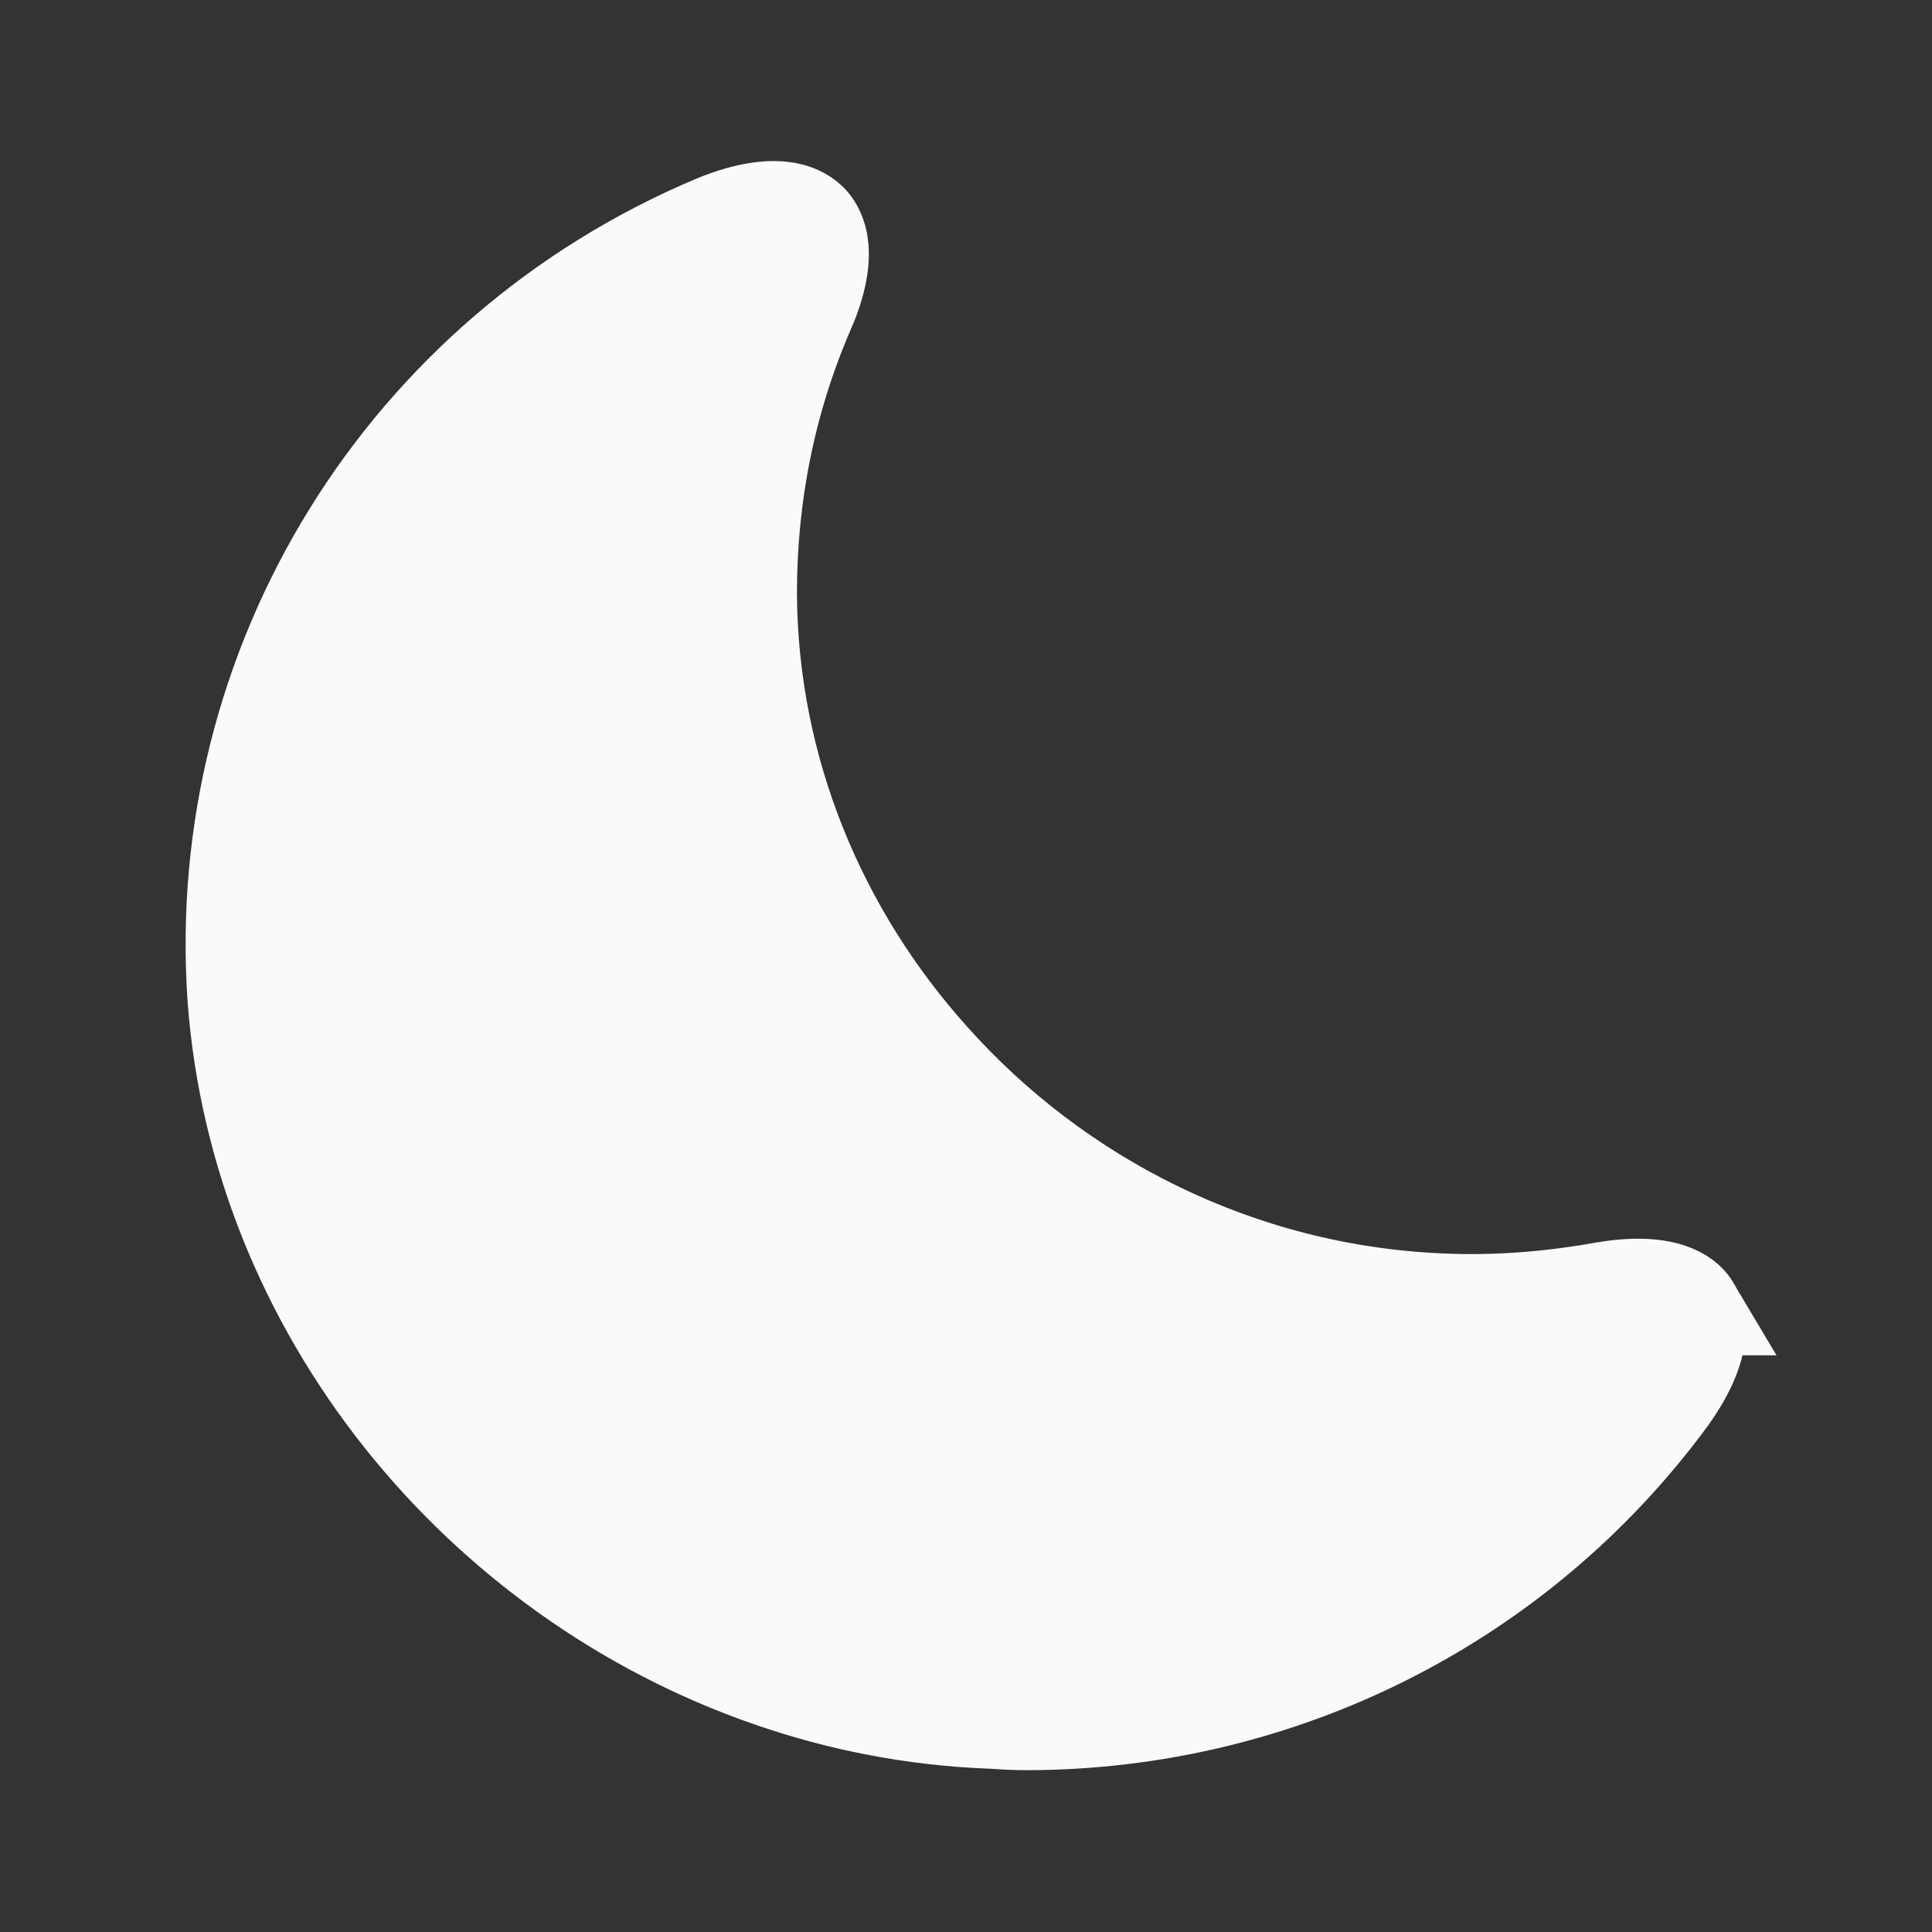 <svg width="20" height="20" viewBox="0 0 20 20" fill="none" xmlns="http://www.w3.org/2000/svg">
<rect x="0" y="0" width="20" height="20" fill="#333333" stroke="none"/>
<g id="vuesax/bold/moon">
<g id="moon">
<path id="Vector" d="M17.512 13.53L17.511 13.53L17.519 13.541C17.543 13.579 17.579 13.657 17.572 13.785C17.564 13.917 17.507 14.144 17.271 14.472C15.716 16.584 13.25 17.825 10.617 17.825C10.502 17.825 10.384 17.818 10.248 17.809L10.248 17.809L10.237 17.809C9.454 17.777 8.694 17.629 7.973 17.378L7.972 17.378C4.949 16.331 2.675 13.553 2.44 10.323C2.206 6.88 4.189 3.663 7.401 2.311C7.774 2.157 8.009 2.155 8.141 2.178C8.271 2.202 8.343 2.258 8.38 2.295C8.411 2.327 8.463 2.393 8.485 2.514C8.506 2.636 8.503 2.857 8.35 3.209L8.349 3.21C7.946 4.141 7.75 5.126 7.75 6.142L7.75 6.144C7.759 7.975 8.477 9.666 9.636 10.958C10.946 12.429 12.829 13.385 14.911 13.475C15.477 13.501 16.04 13.456 16.587 13.359L16.588 13.359C16.984 13.288 17.21 13.336 17.328 13.385C17.444 13.434 17.493 13.498 17.512 13.53Z" fill="#F9FAFB" stroke="#F9FAFB"/>
</g>
</g>
</svg>
